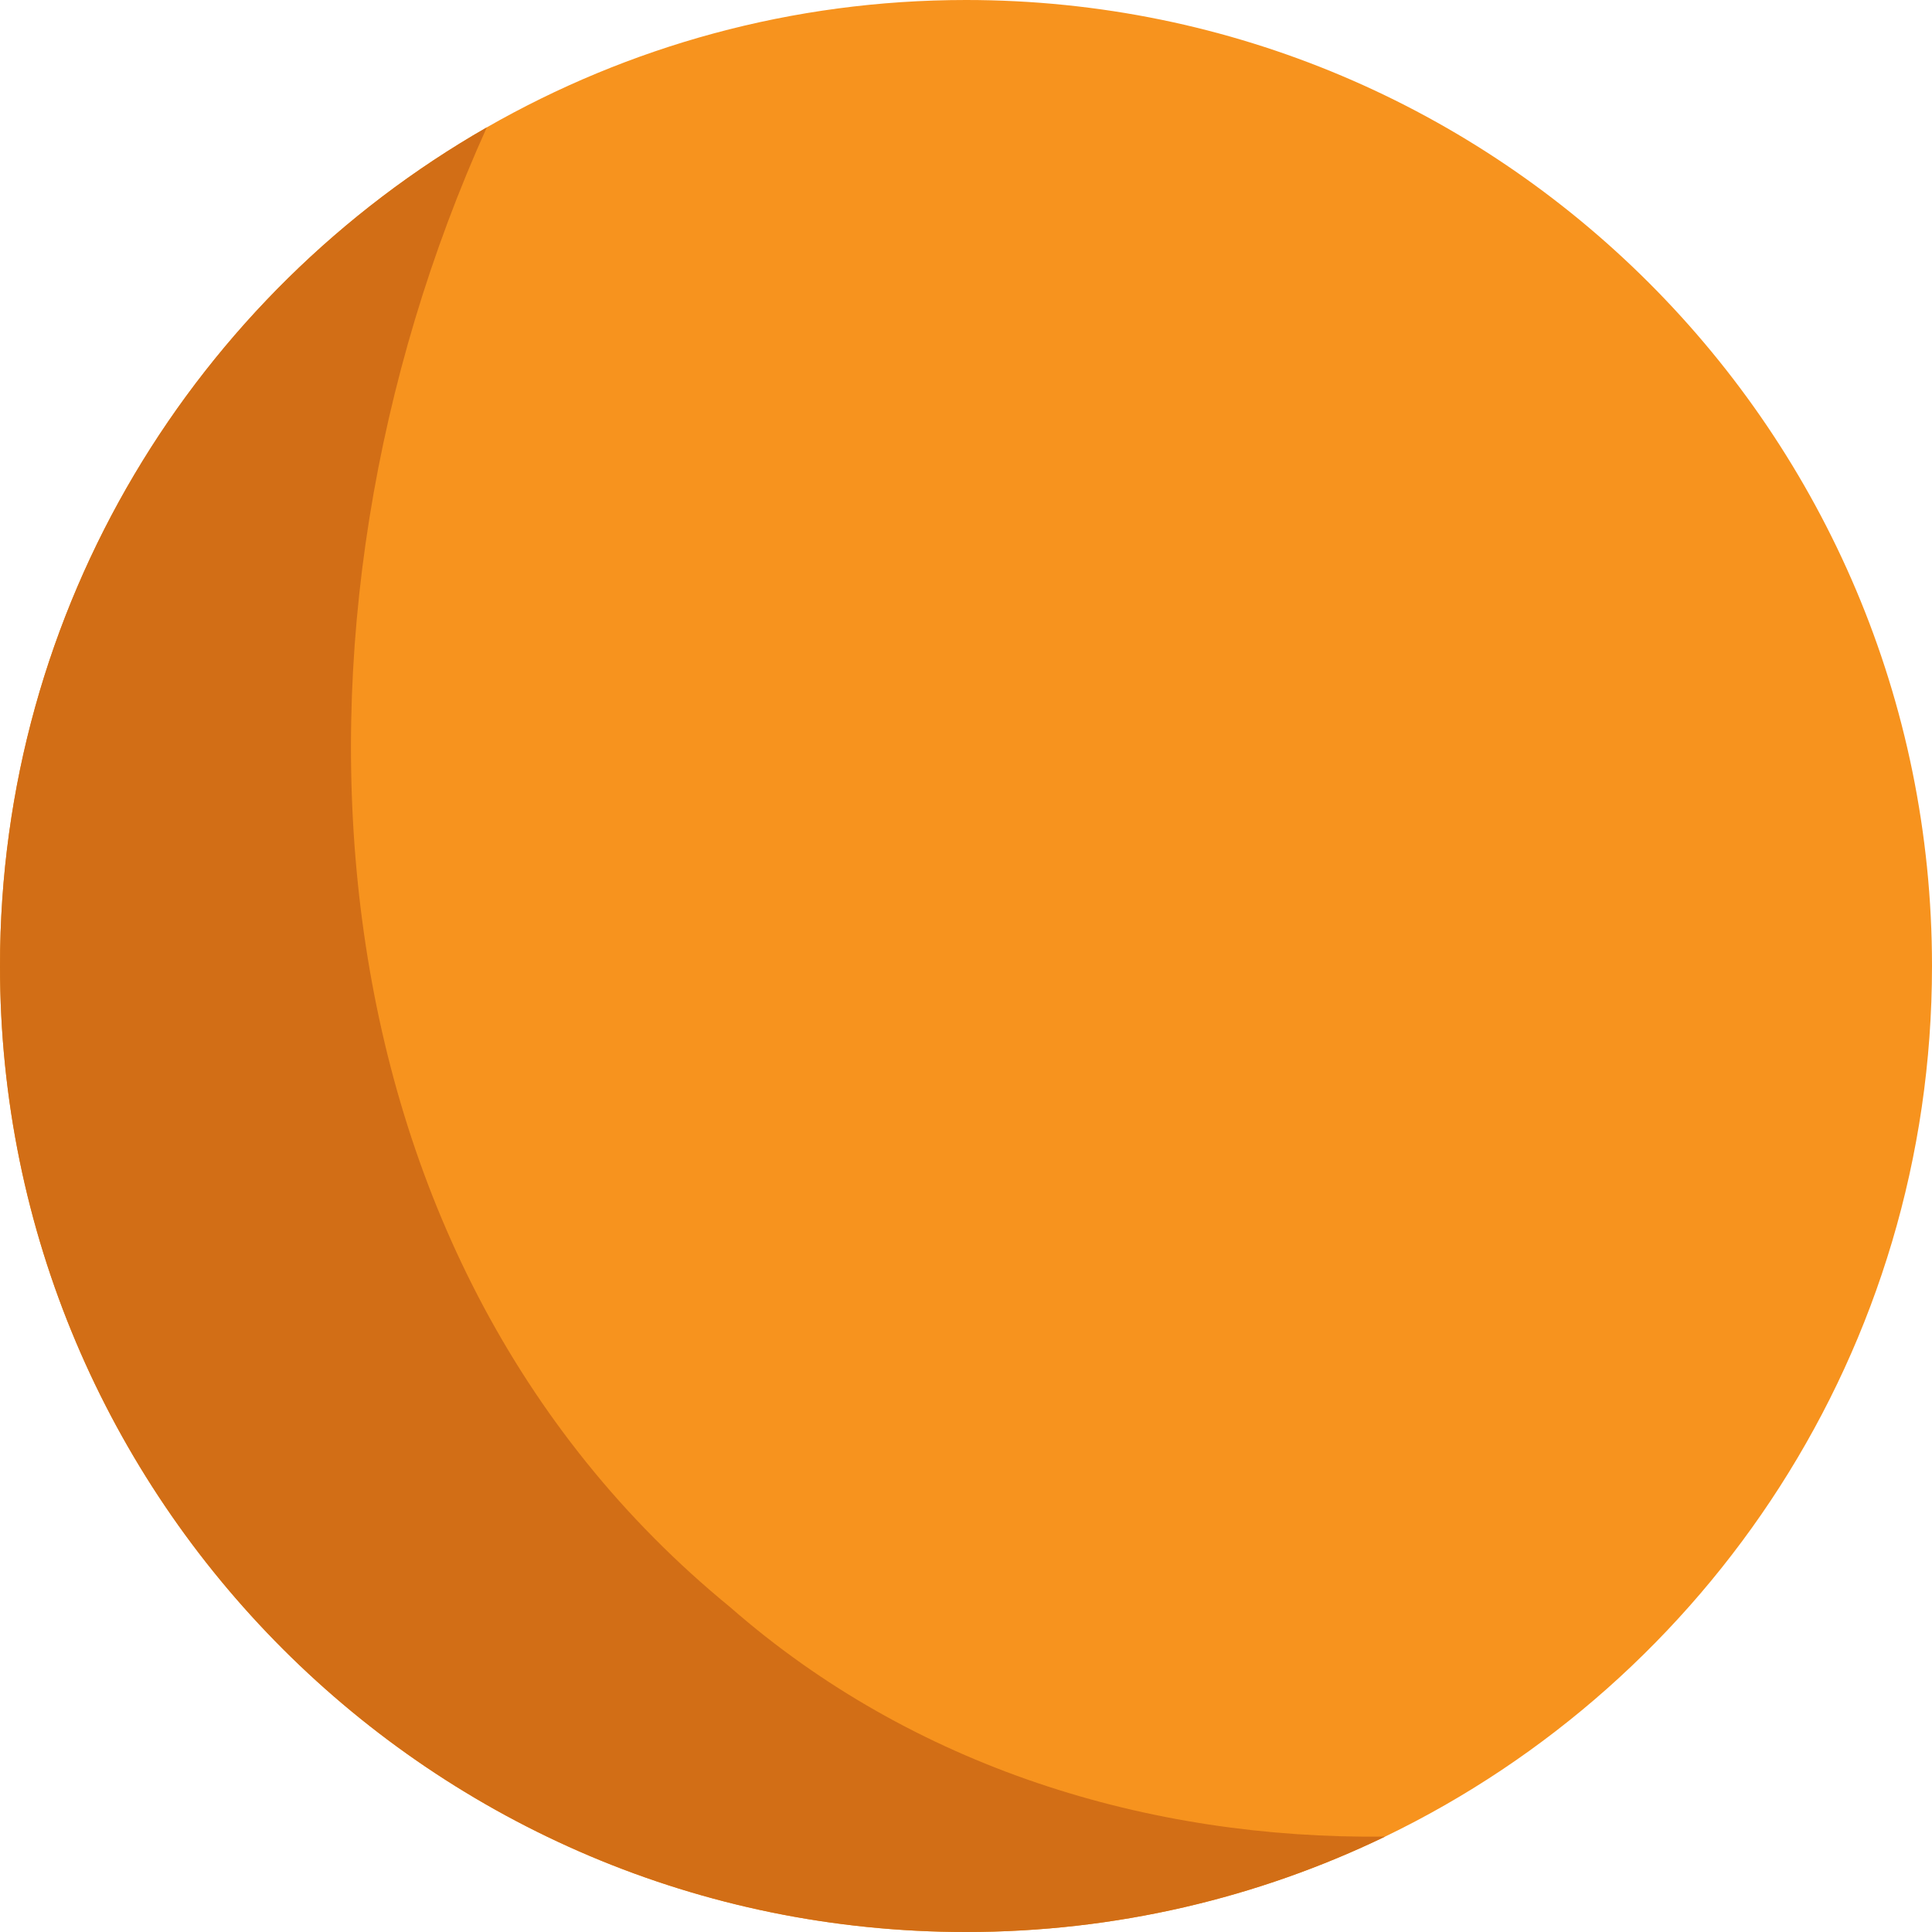 <svg version="1.1" id="图层_1" x="0px" y="0px" width="104.496px" height="104.496px" viewBox="0 0 104.496 104.496" enable-background="new 0 0 104.496 104.496" xml:space="preserve" xmlns="http://www.w3.org/2000/svg" xmlns:xlink="http://www.w3.org/1999/xlink" xmlns:xml="http://www.w3.org/XML/1998/namespace">
  <path fill="#F7931E" d="M52.248,0C42.813,0,33.97,2.514,26.33,6.889C10.604,15.895,0,32.826,0,52.248
	c0,28.855,23.392,52.248,52.248,52.248c8.121,0,15.812-1.854,22.668-5.16c17.503-8.443,29.58-26.354,29.58-47.088
	C104.496,23.393,81.104,0,52.248,0z" class="color c1"/>
  <path fill="#D26E16" d="M39.5,86.934C16.121,67.807,14.187,33.766,26.33,6.889C10.604,15.895,0,32.826,0,52.248
	c0,28.855,23.392,52.248,52.248,52.248c8.121,0,15.812-1.854,22.668-5.16C62.096,99.492,49.38,95.58,39.5,86.934z" class="color c2"/>
</svg>